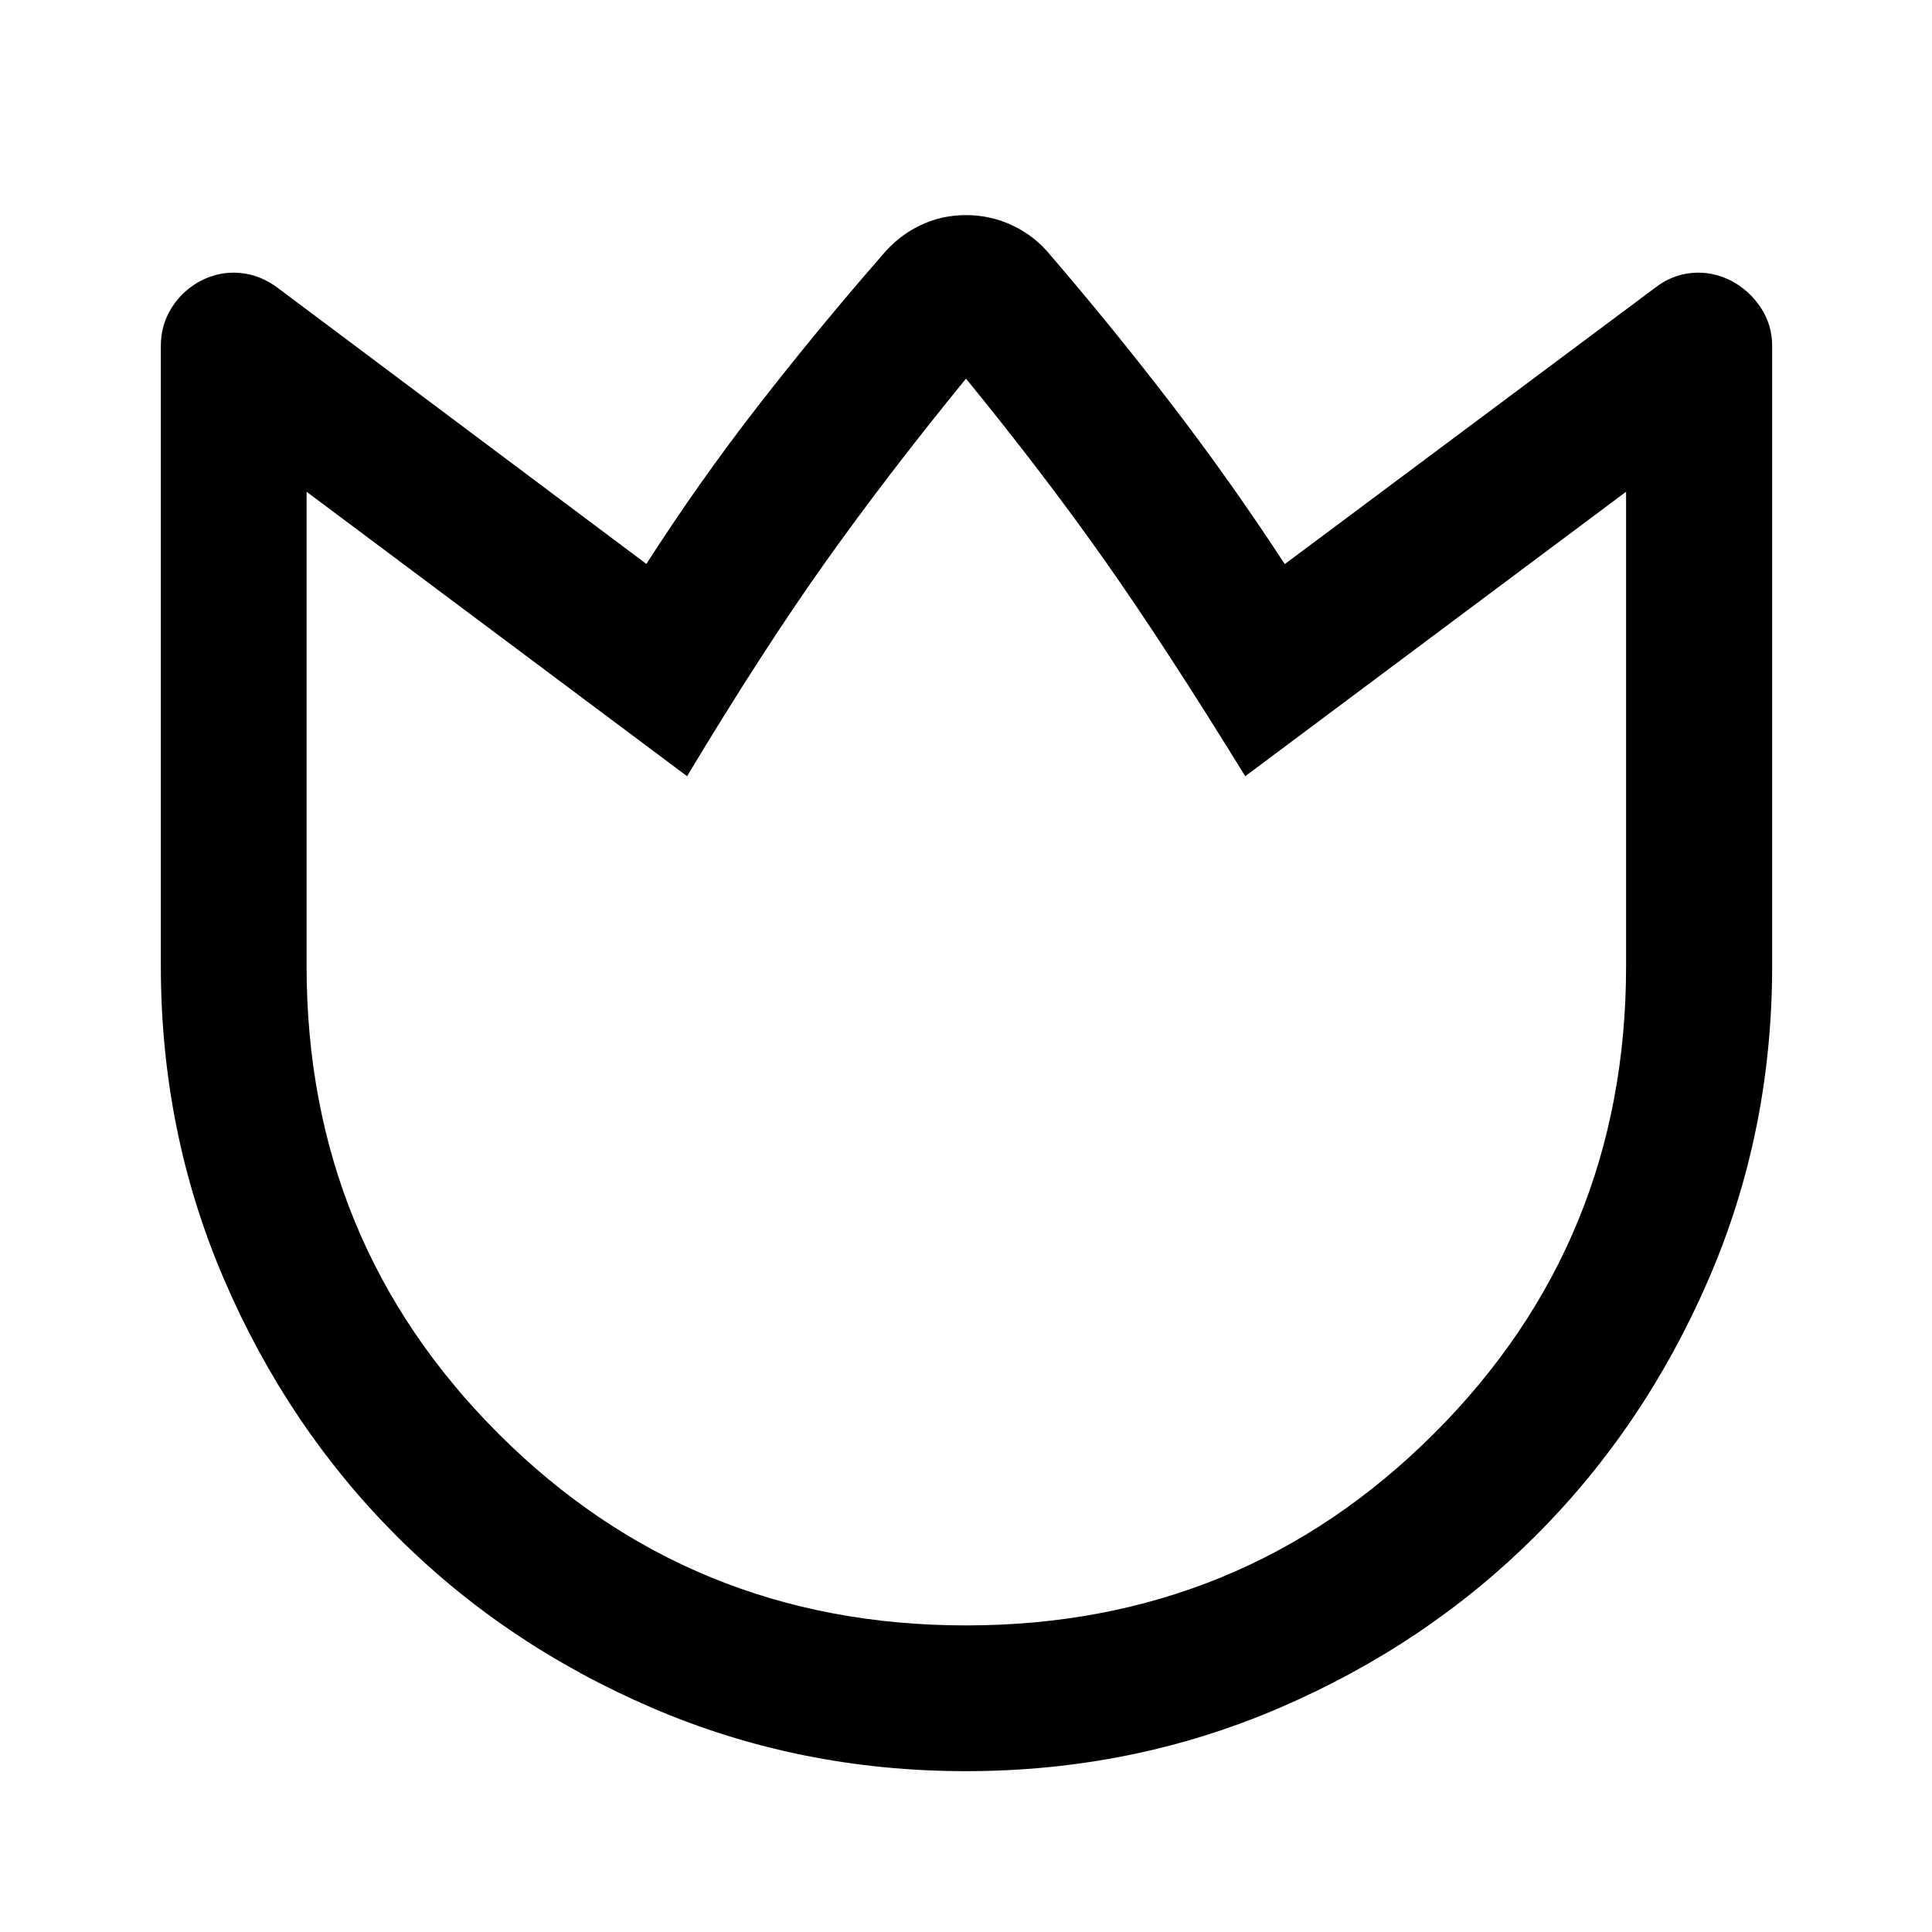 <svg xmlns="http://www.w3.org/2000/svg" height="40" viewBox="0 96 960 960" width="40"><path d="M522.166 223.05q31.501 36.674 60.601 74.647 29.101 37.973 55.624 78.6l184.102-137.37q8.267-6.408 18.257-7.305 9.989-.898 19.359 3.827 9.21 4.884 14.837 13.454 5.627 8.569 5.627 18.865V576q0 82.793-31.692 155.918-31.691 73.125-85.82 127.181-54.129 54.056-127.234 85.518-73.105 31.463-155.875 31.463-82.771 0-155.889-31.444-73.119-31.444-127.17-85.571-54.051-54.127-85.512-127.218Q79.921 658.755 79.921 576V267.768q0-10.296 5.38-18.865 5.38-8.57 14.59-13.454 9.37-4.725 19.359-3.827 9.99.897 18.59 7.305l183.341 137.29q26.102-40.704 55.548-78.598 29.445-37.895 61.438-74.569 7.865-9.58 18.659-14.873 10.794-5.293 23.174-5.293 12.38 0 23.424 5.293 11.044 5.293 18.742 14.873ZM480 903.66q137.054 0 232.524-95.303Q807.993 713.054 807.993 576V340.347L618.754 481.695q-40.254-65.333-70.413-108.061-30.16-42.728-68.341-89.489-38.739 47.405-69.794 91.072-31.054 43.667-68.8 106.478L152.34 340.347V576q0 137.054 95.303 232.357T480 903.66Zm0-310.008Z"/></svg>